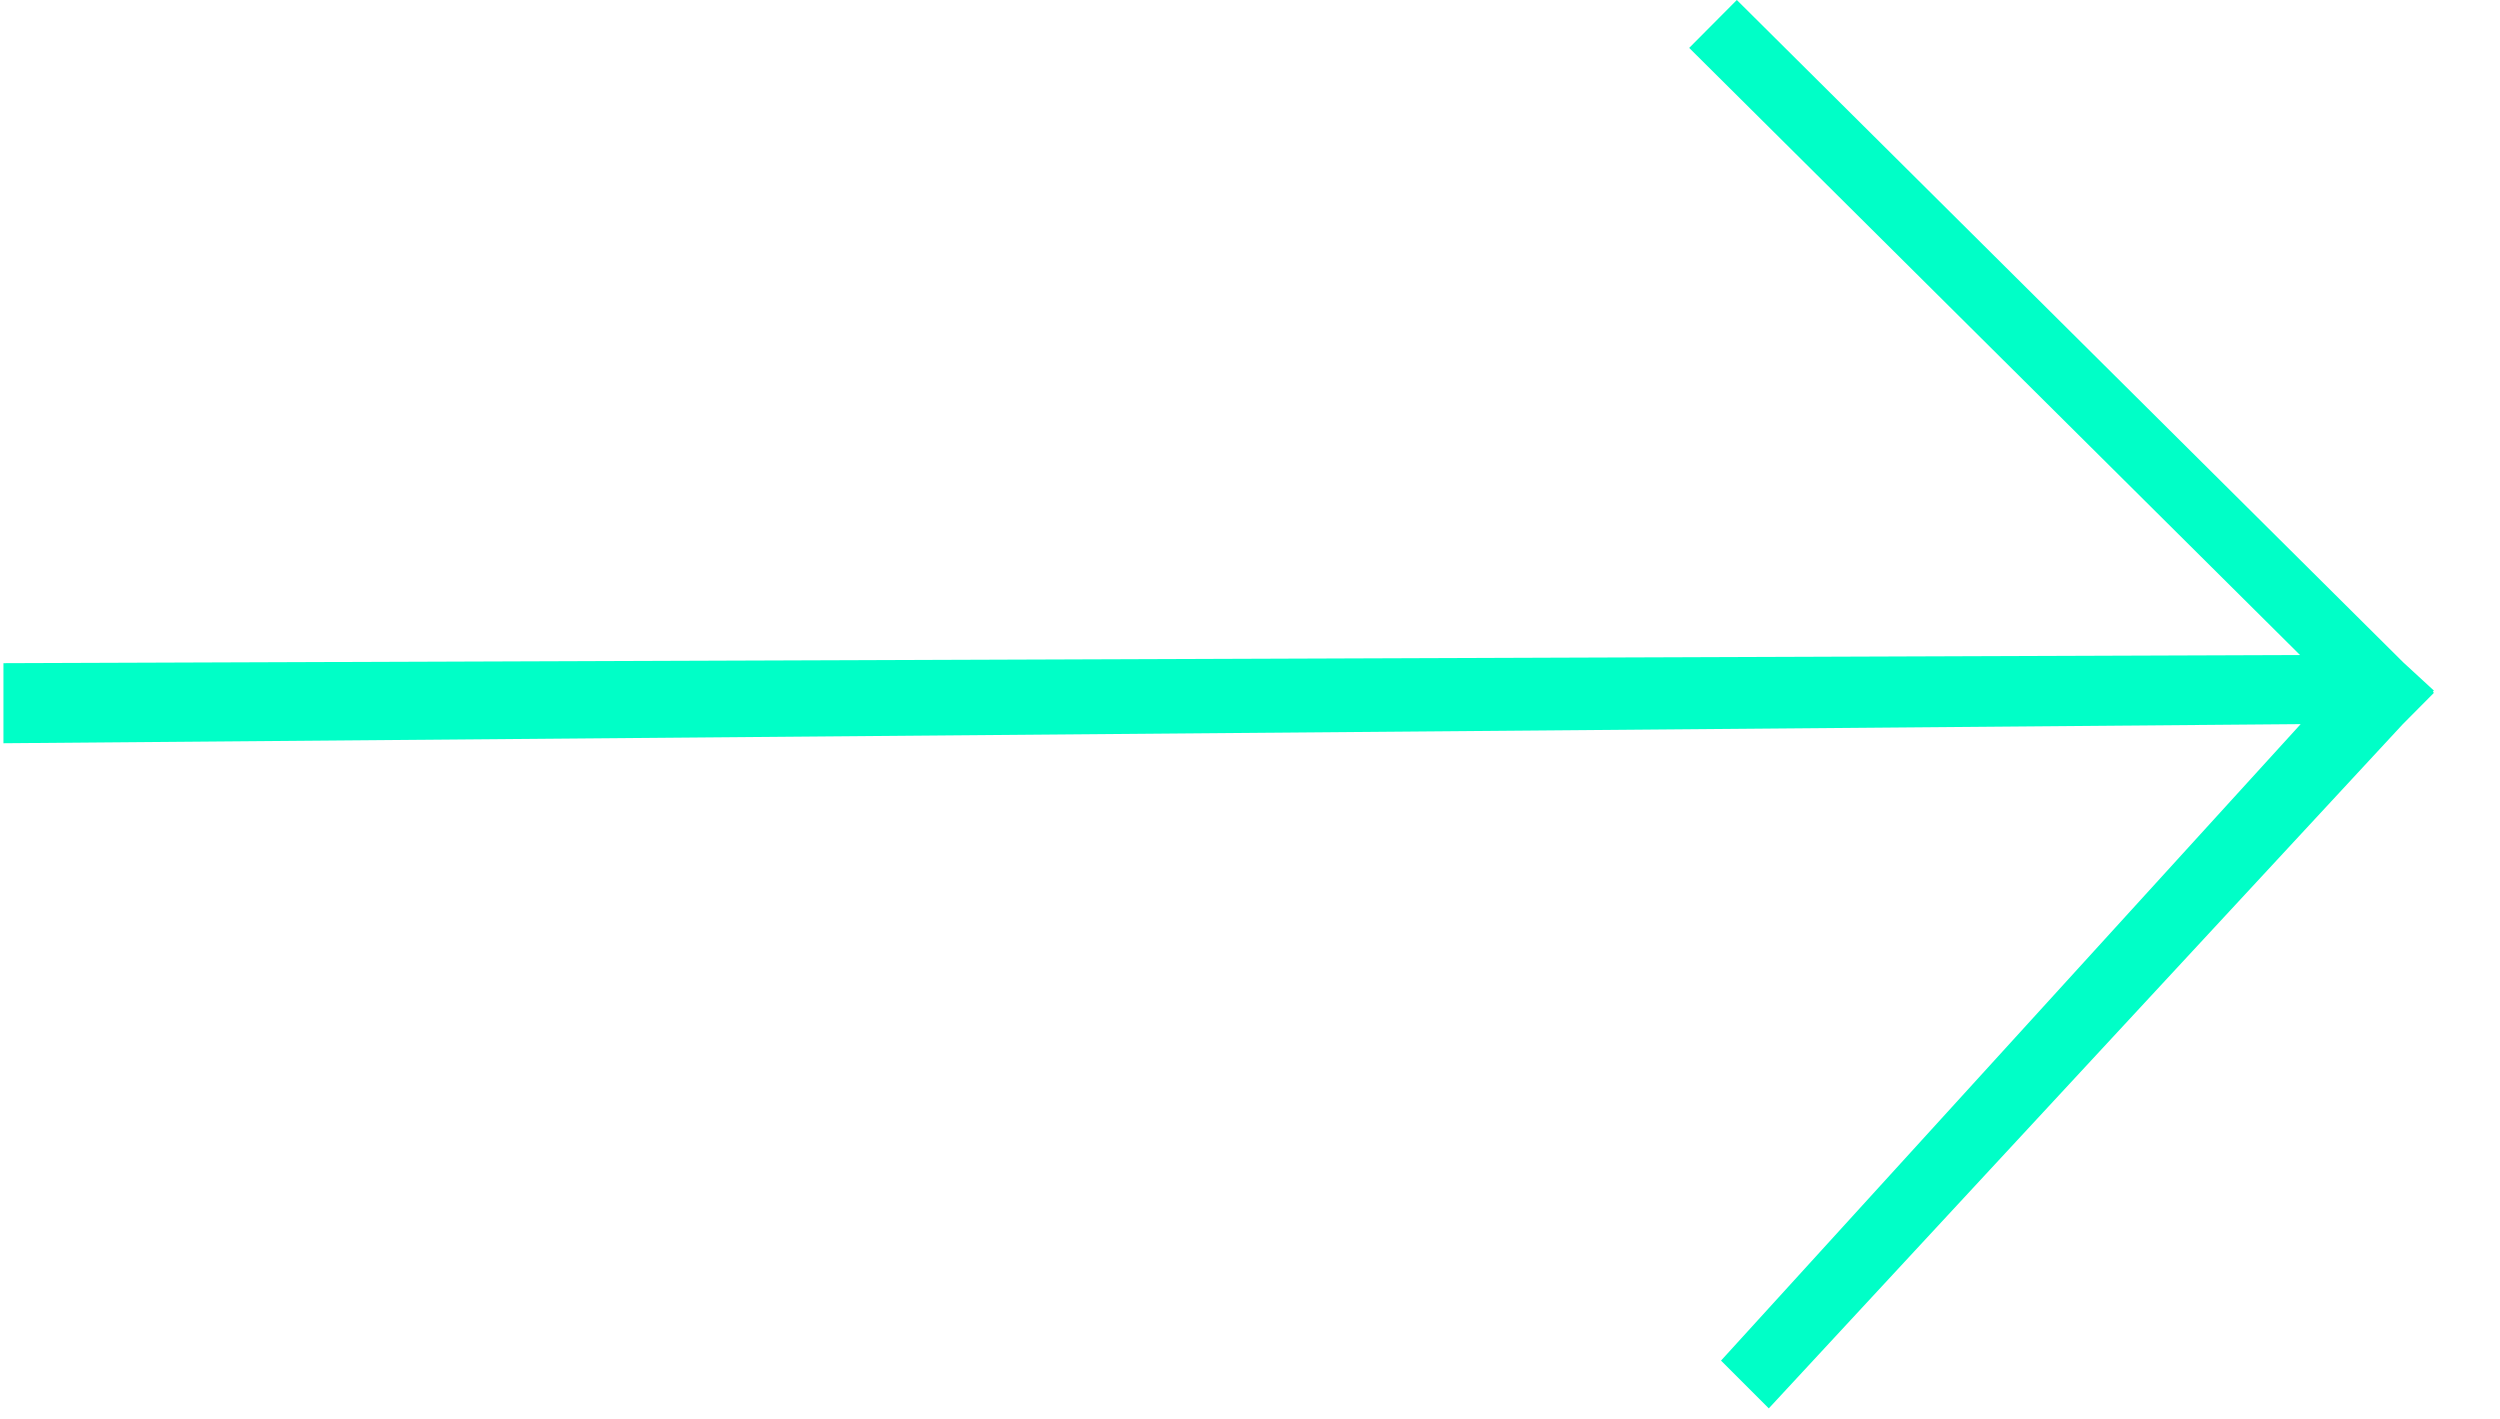 <svg width="37" height="21" viewBox="0 0 37 21" fill="none" xmlns="http://www.w3.org/2000/svg">
<path fill-rule="evenodd" clip-rule="evenodd" d="M25.705 0L25 0.709L34.04 9.694L0.051 9.815V11L34.05 10.717L25.471 20.137L26.178 20.844L35.564 10.715L36.022 10.254L36.006 10.238L36.022 10.221L35.568 9.803L25.705 0Z" fill="#00FFC7"/>
</svg>
